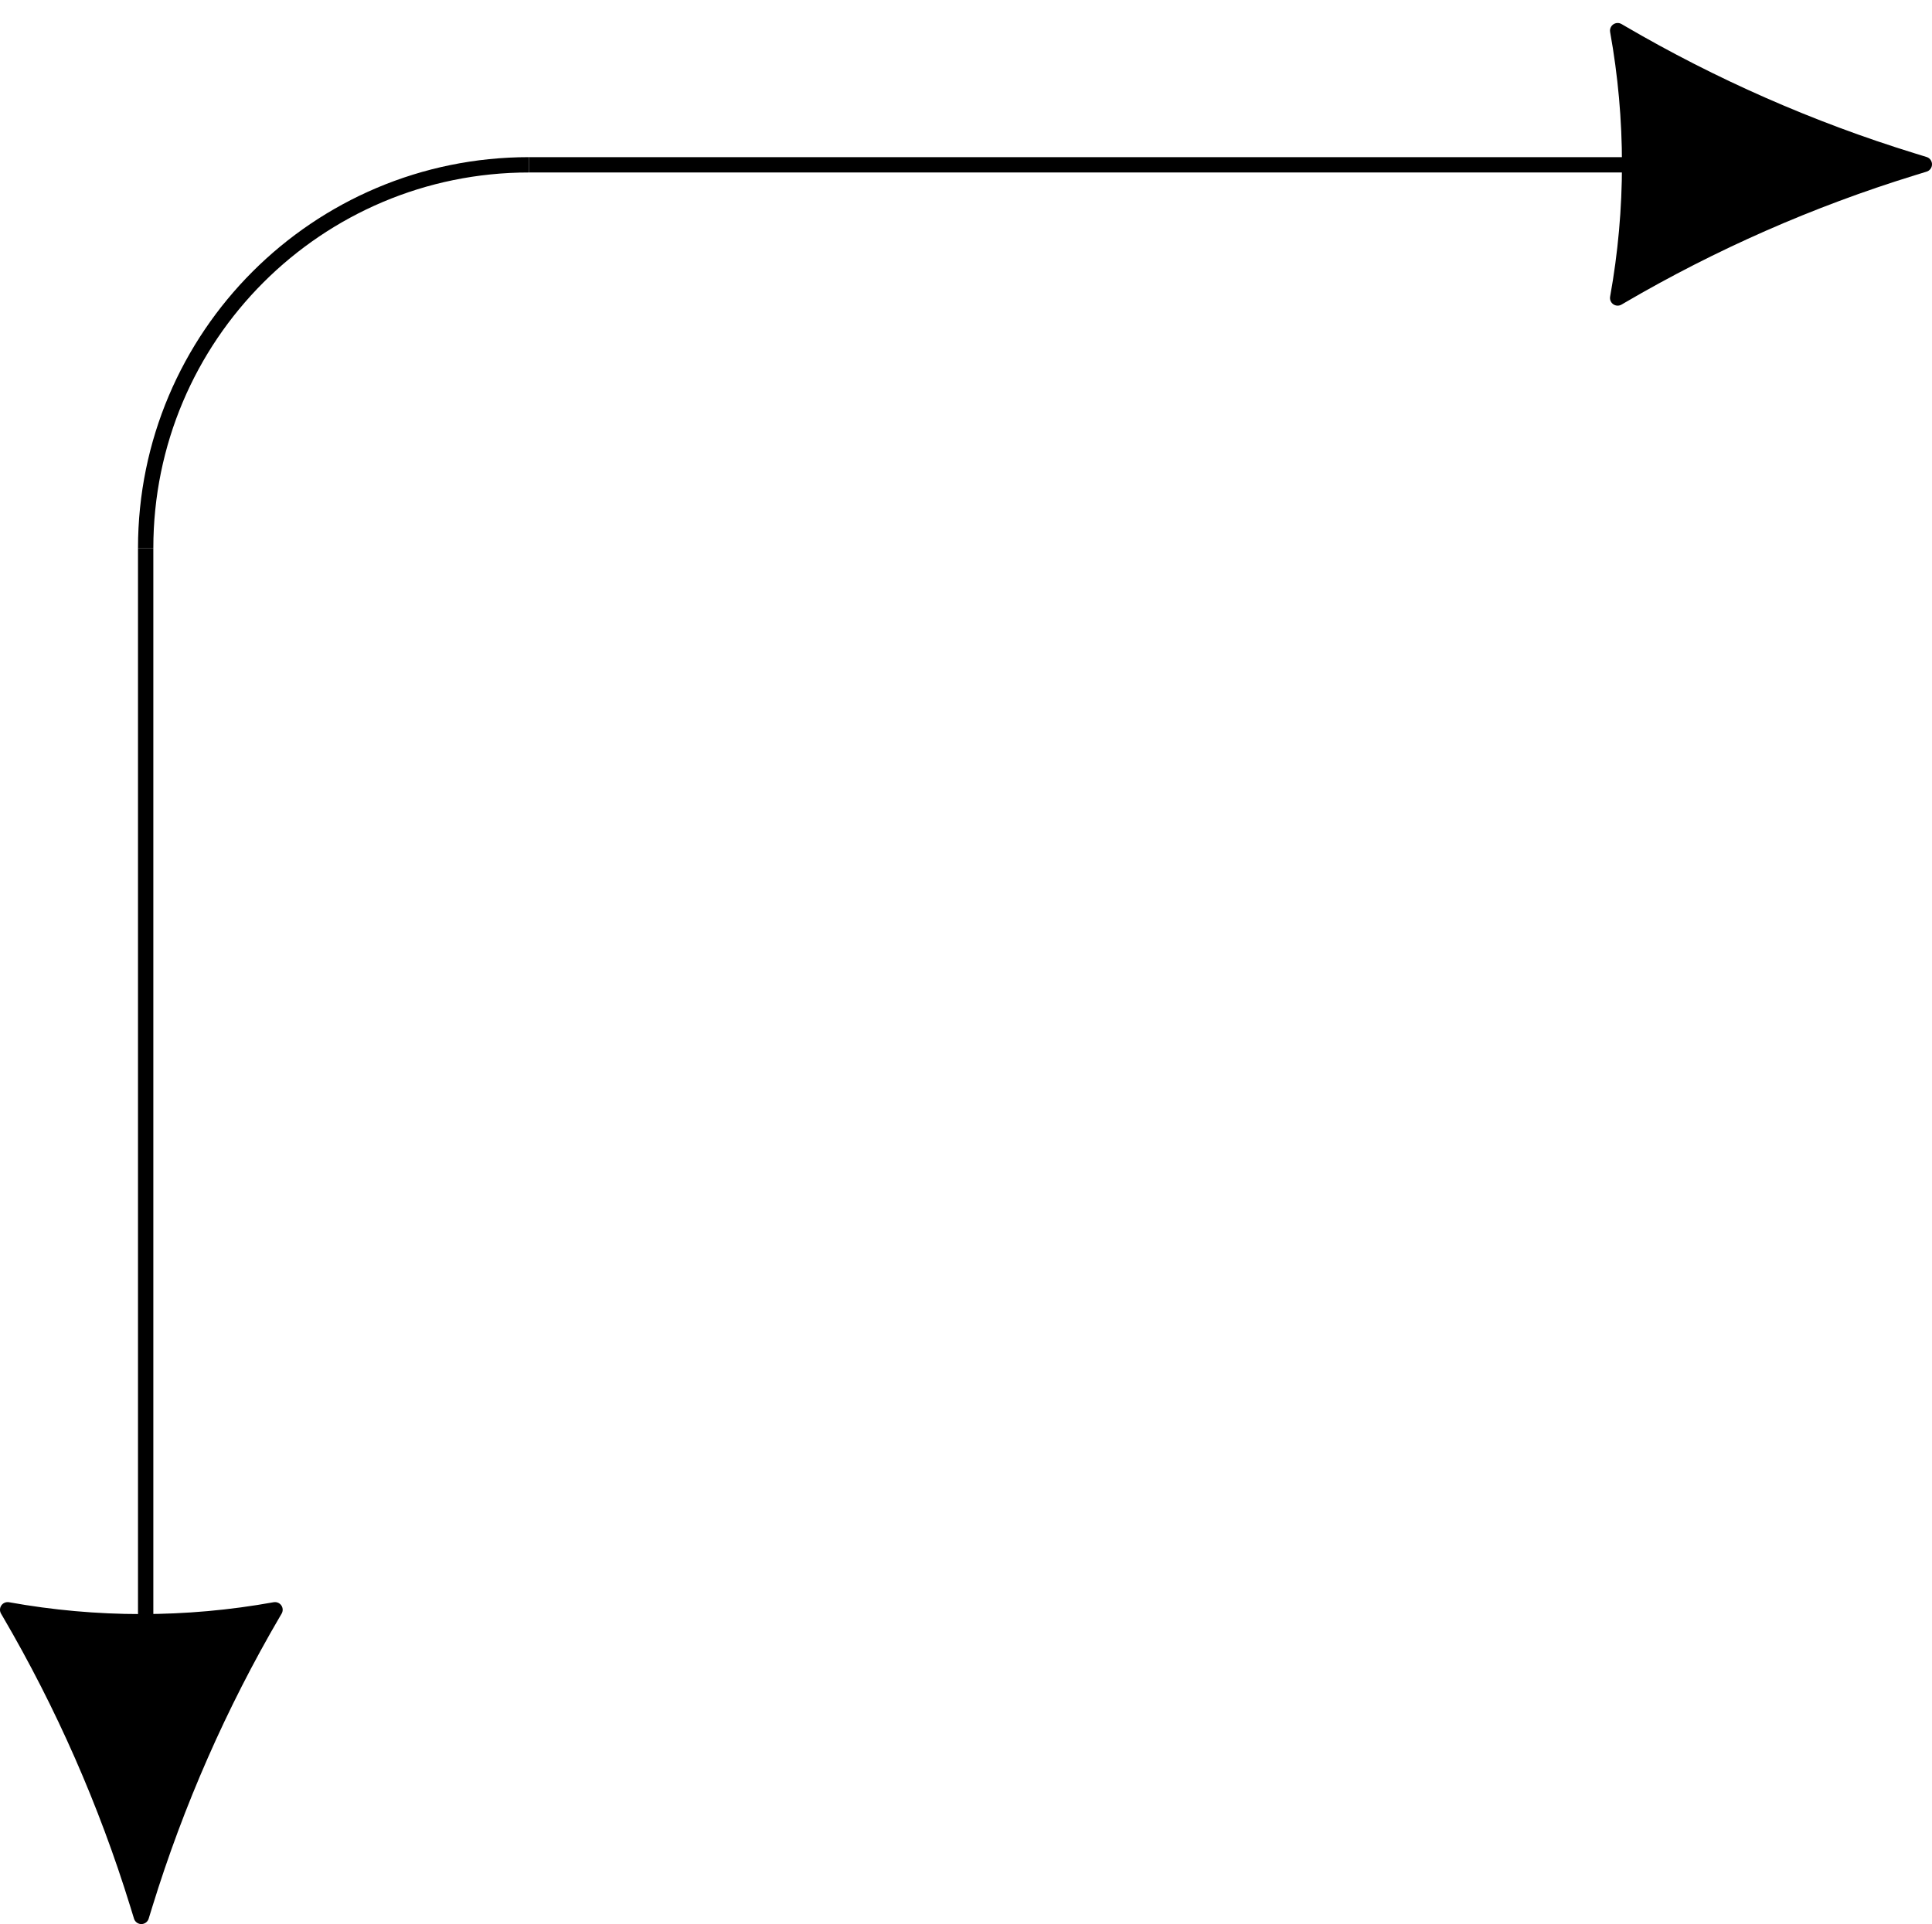 <svg width="252" height="251" viewBox="0 0 252 251" fill="none" xmlns="http://www.w3.org/2000/svg">
<path d="M19 71.499L19 245" stroke="black" stroke-width="2" stroke-linejoin="round"/>
<path d="M69 21.5L246.5 21.5" stroke="black" stroke-width="2" stroke-linejoin="round"/>
<path d="M19 71.5C19 43.886 41.386 21.5 69 21.5" stroke="black" stroke-width="2" stroke-linejoin="round"/>
<path d="M251 21.436L249.405 21.928C236.13 26.026 223.375 31.635 211.393 38.642L211 38.872C213.082 27.34 213.082 15.532 211 4L211.393 4.23C223.375 11.237 236.13 16.846 249.405 20.944L251 21.436Z" fill="black" stroke="black" stroke-width="2" stroke-linejoin="round"/>
<path d="M18.435 250L17.943 248.405C13.845 235.13 8.237 222.375 1.229 210.393L0.999 210C12.531 212.082 24.339 212.082 35.871 210L35.641 210.393C28.634 222.375 23.026 235.13 18.927 248.405L18.435 250Z" fill="black" stroke="black" stroke-width="2" stroke-linejoin="round"/>
</svg>
